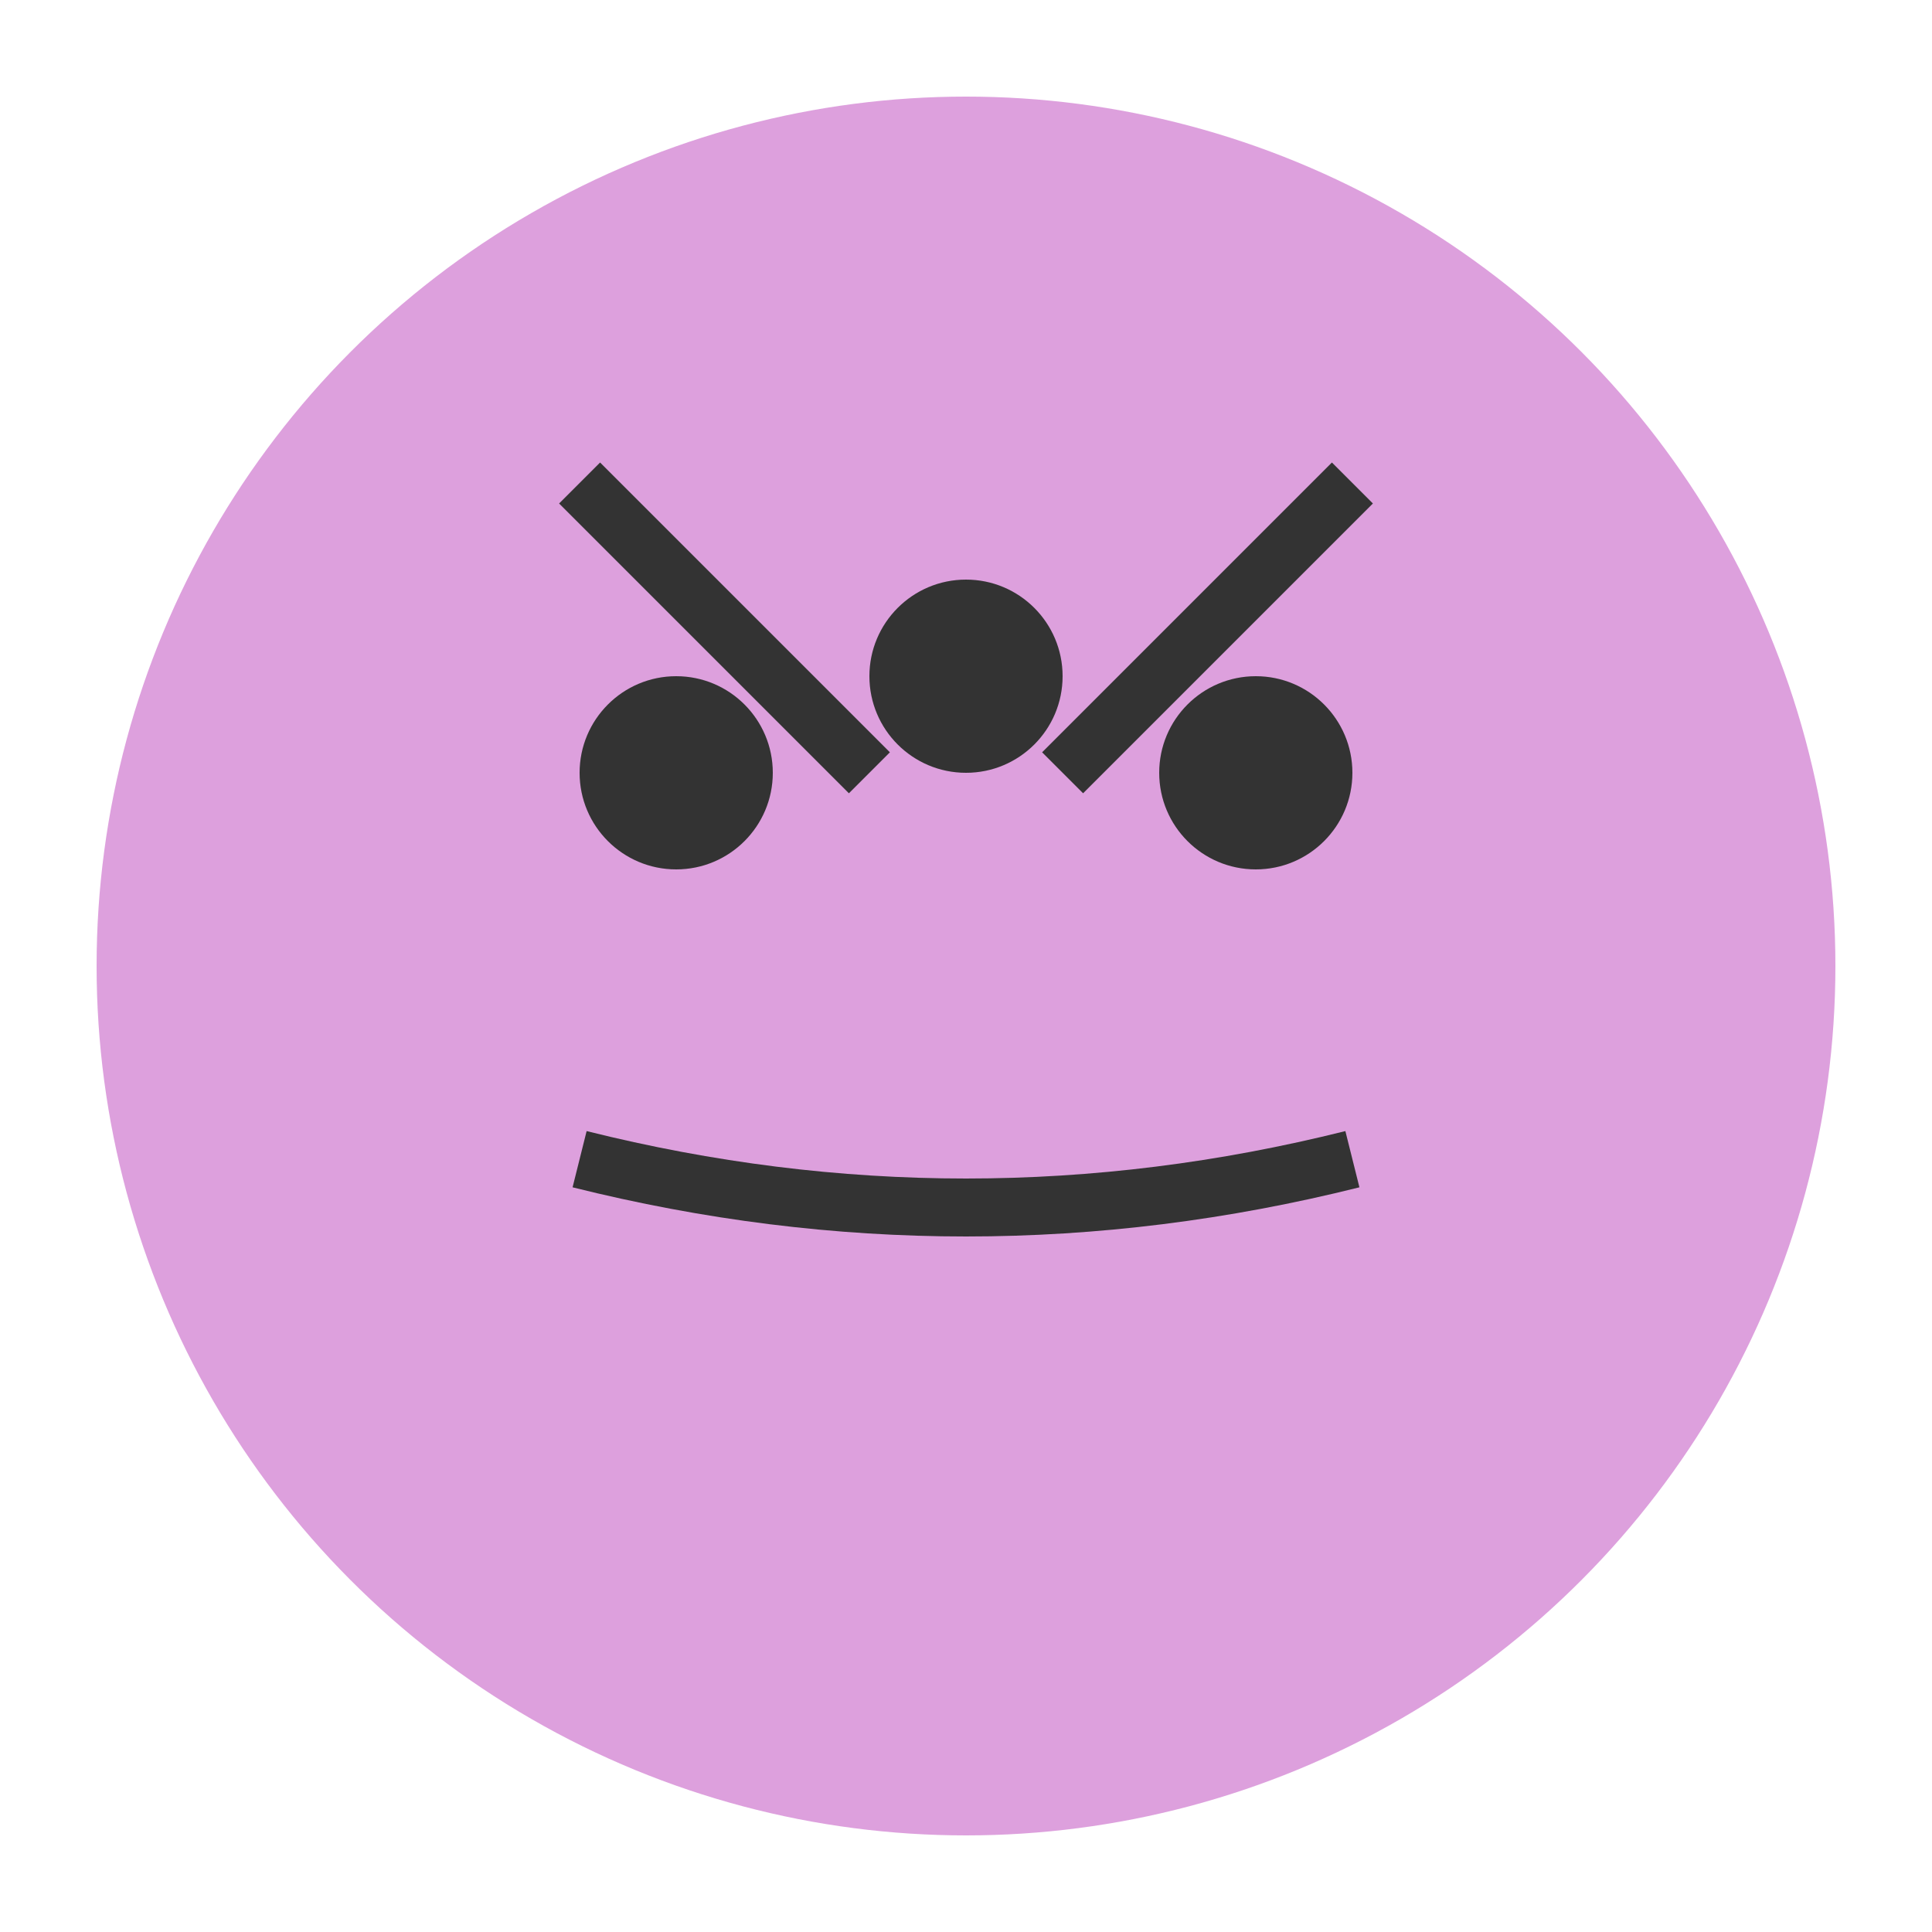 <?xml version="1.0" encoding="UTF-8"?>
<svg width="100" height="100" viewBox="0 0 100 100" xmlns="http://www.w3.org/2000/svg">
  <circle cx="50" cy="50" r="45" fill="#DDA0DD"/>
  <circle cx="35" cy="40" r="5" fill="#333"/>
  <circle cx="65" cy="40" r="5" fill="#333"/>
  <path d="M 30 60 Q 50 65 70 60" stroke="#333" stroke-width="3" fill="none"/>
  <path d="M 30 25 L 45 40" stroke="#333" stroke-width="3" fill="none"/>
  <path d="M 70 25 L 55 40" stroke="#333" stroke-width="3" fill="none"/>
  <circle cx="50" cy="35" r="5" fill="#333"/>
</svg> 
